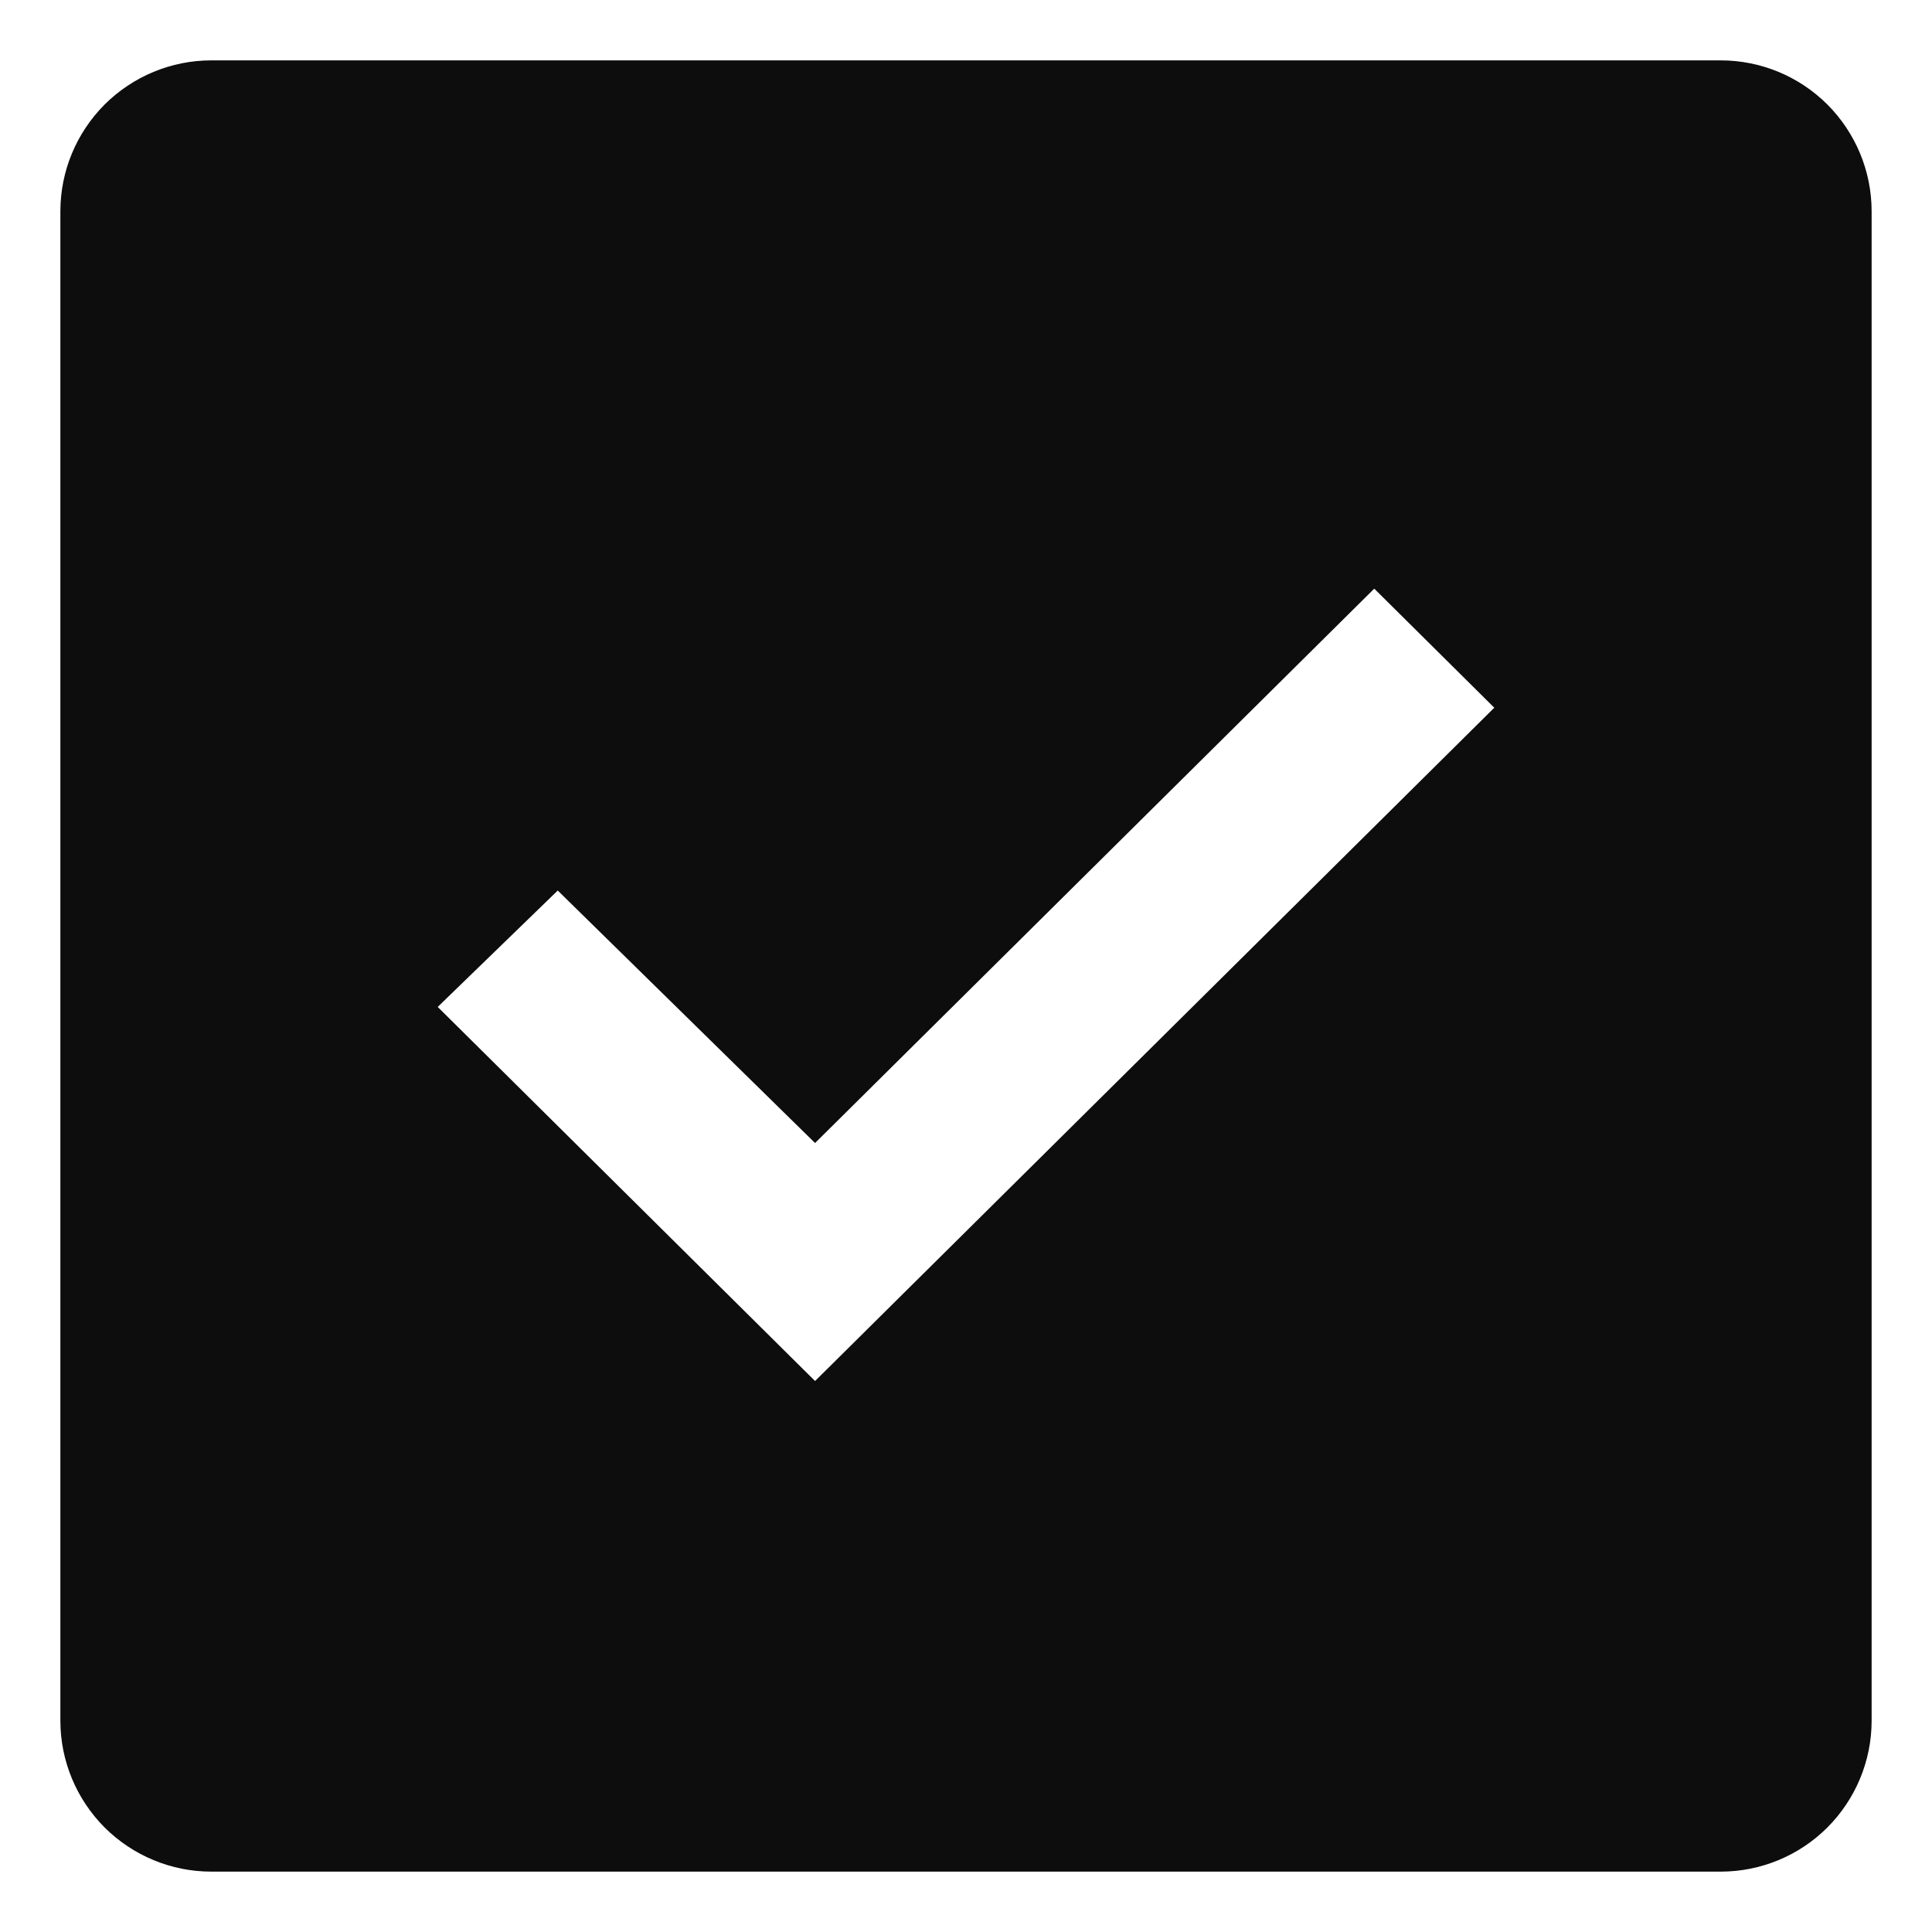 <svg id="checkbox-checked-filled" viewBox="0 0 16 16" xmlns="http://www.w3.org/2000/svg">
  <path fill="#0d0d0d" fill-rule="evenodd" clip-rule="evenodd" d="M14.25,0.5L1.75,0.5C1.418,0.5 1.101,0.632 0.866,0.866C0.632,1.101 0.5,1.418 0.5,1.75L0.5,14.25C0.5,14.582 0.632,14.899 0.866,15.134C1.101,15.368 1.418,15.5 1.75,15.5L14.25,15.5C14.582,15.5 14.9,15.368 15.134,15.134C15.368,14.899 15.5,14.582 15.5,14.25L15.5,1.75C15.5,1.418 15.368,1.101 15.134,0.866C14.9,0.632 14.582,0.5 14.25,0.5ZM6.75,11.437L3.625,8.339L4.619,7.375L6.75,9.466L11.381,4.875L12.375,5.861L6.75,11.437Z"/>
</svg>
